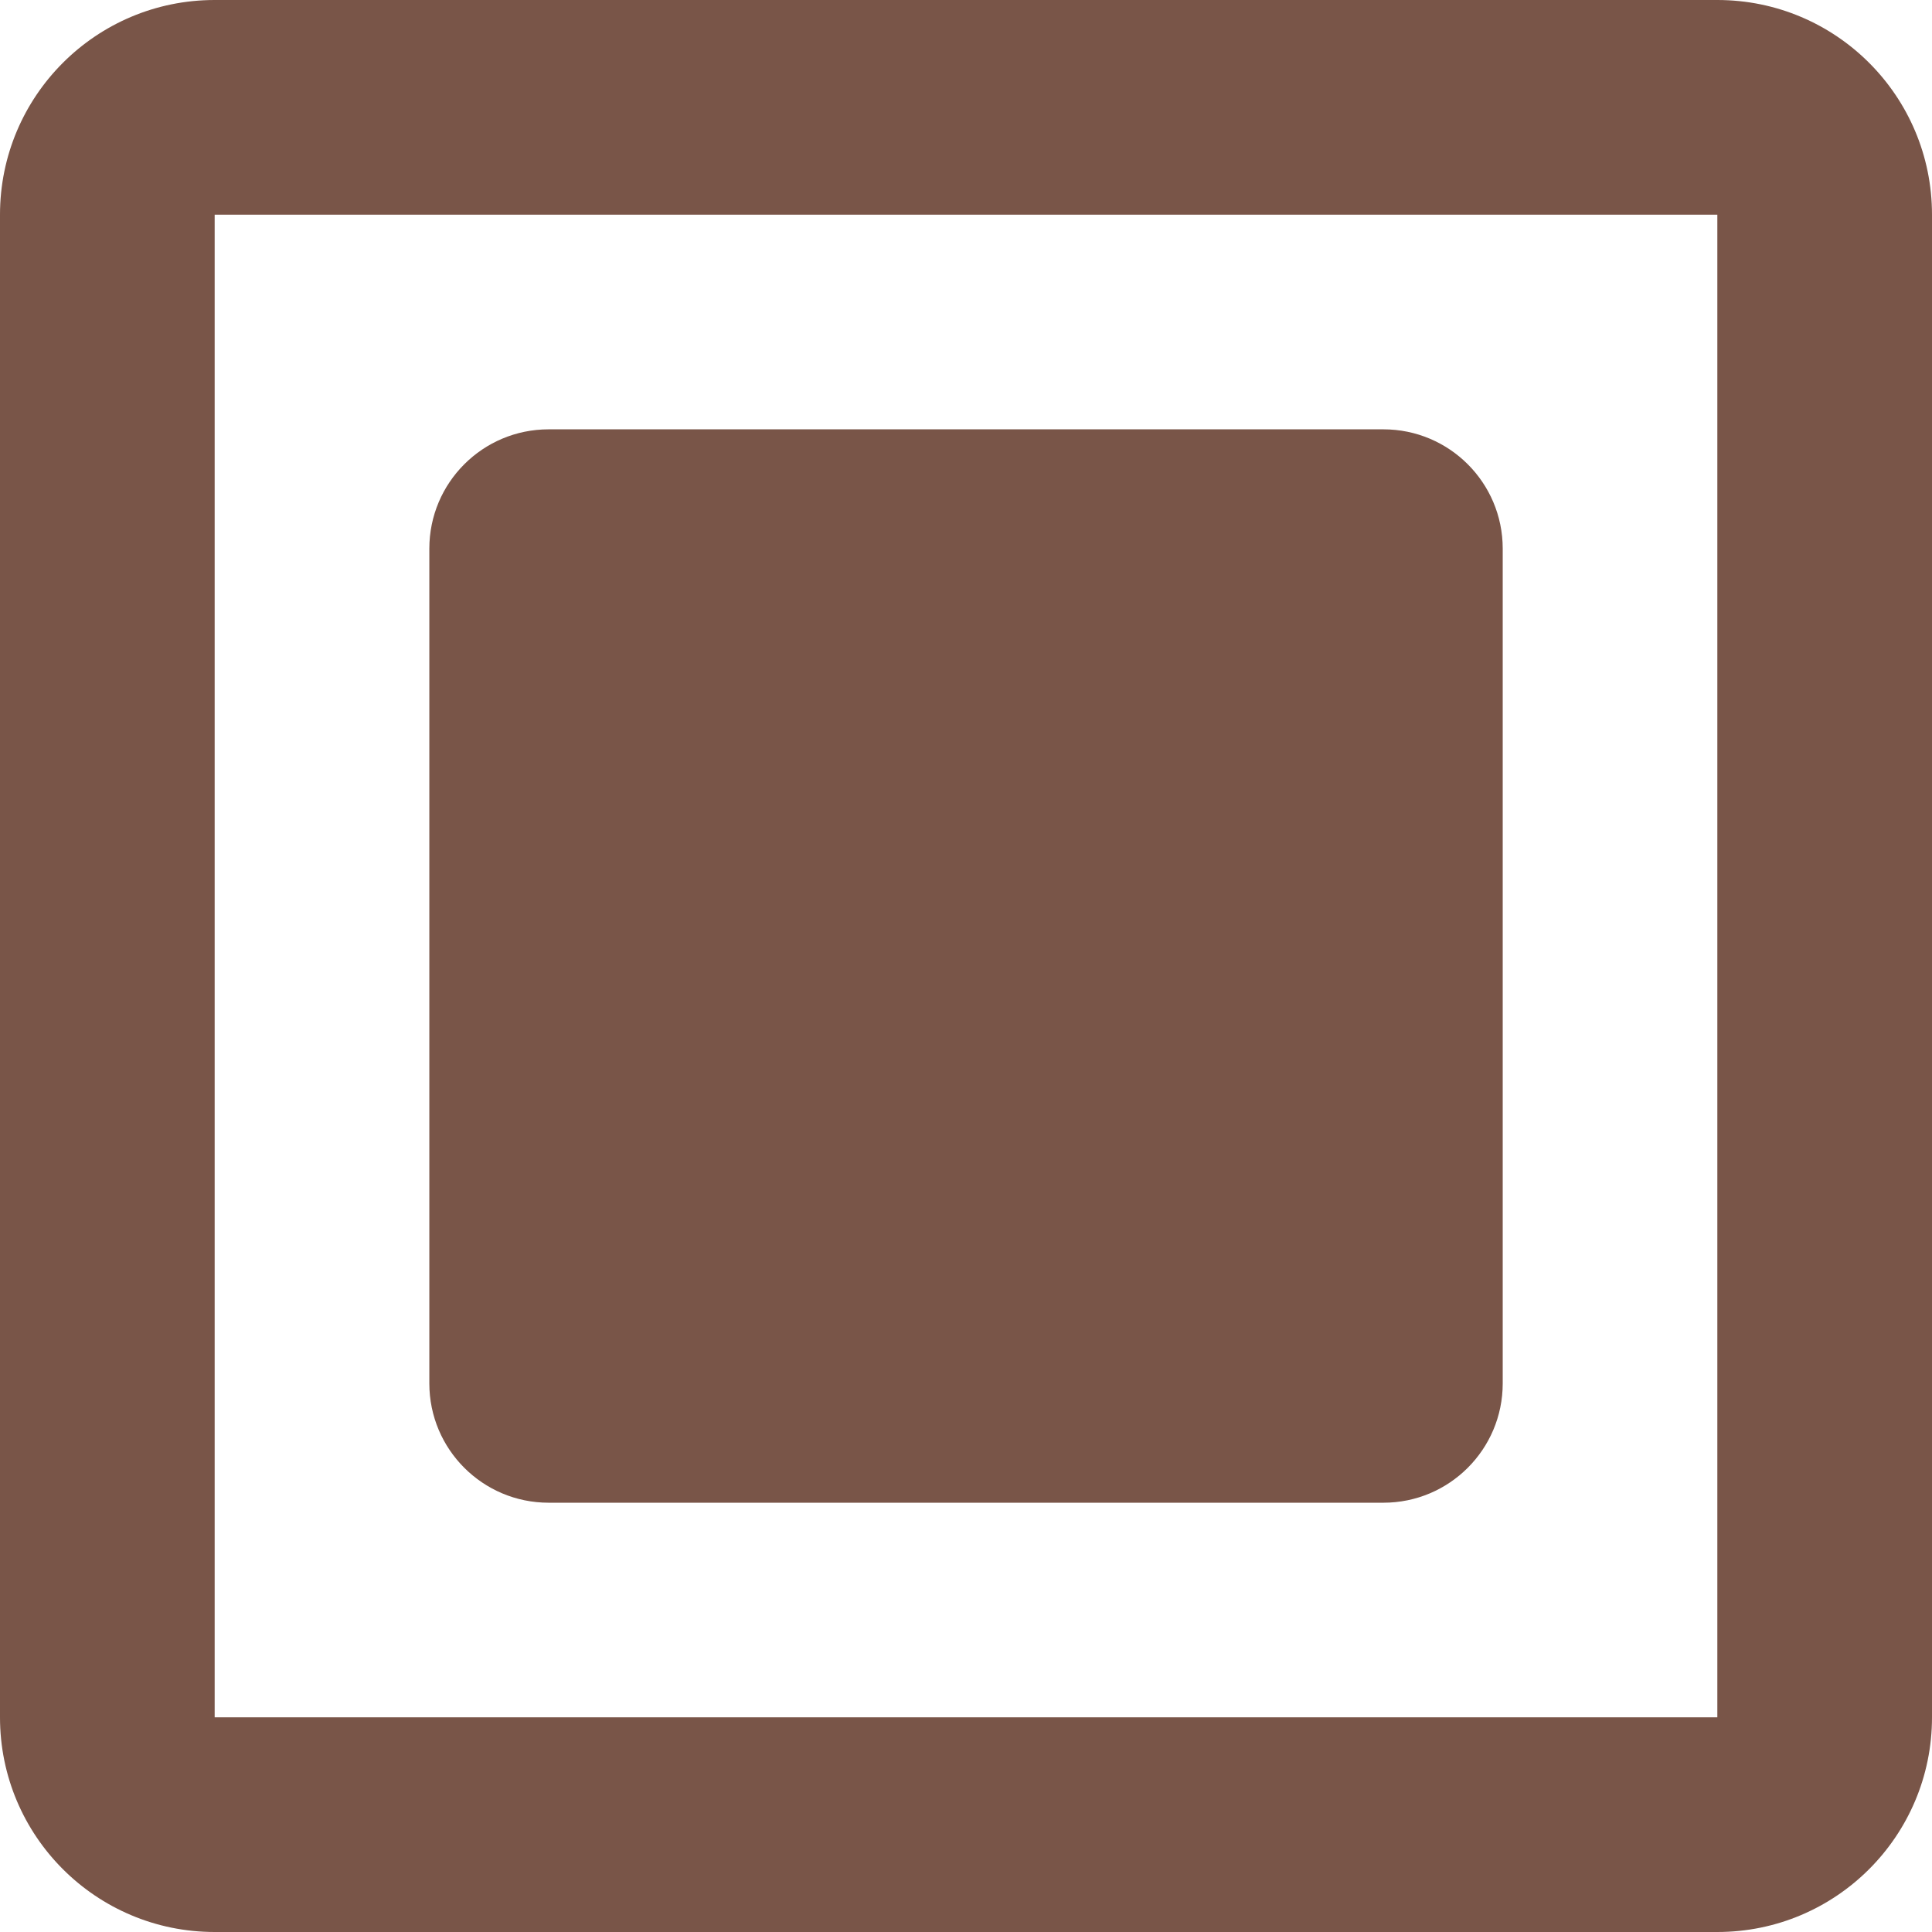 <svg xmlns="http://www.w3.org/2000/svg" viewBox="0 0 36 36" fill="#795548"><path d="m4 0c-2.21 0-4 1.79-4 4v28c0 2.21 1.79 4 4 4h28c2.21 0 4-1.79 4-4v-28c0-2.21-1.79-4-4-4h-28m0 4h28v28h-28v-28m6.223 4c-1.228 0-2.223.995-2.223 2.223v15.555c0 1.228.995 2.223 2.223 2.223h15.555c1.228 0 2.223-.995 2.223-2.223v-15.555c0-1.228-.995-2.223-2.223-2.223h-15.555"/></svg>